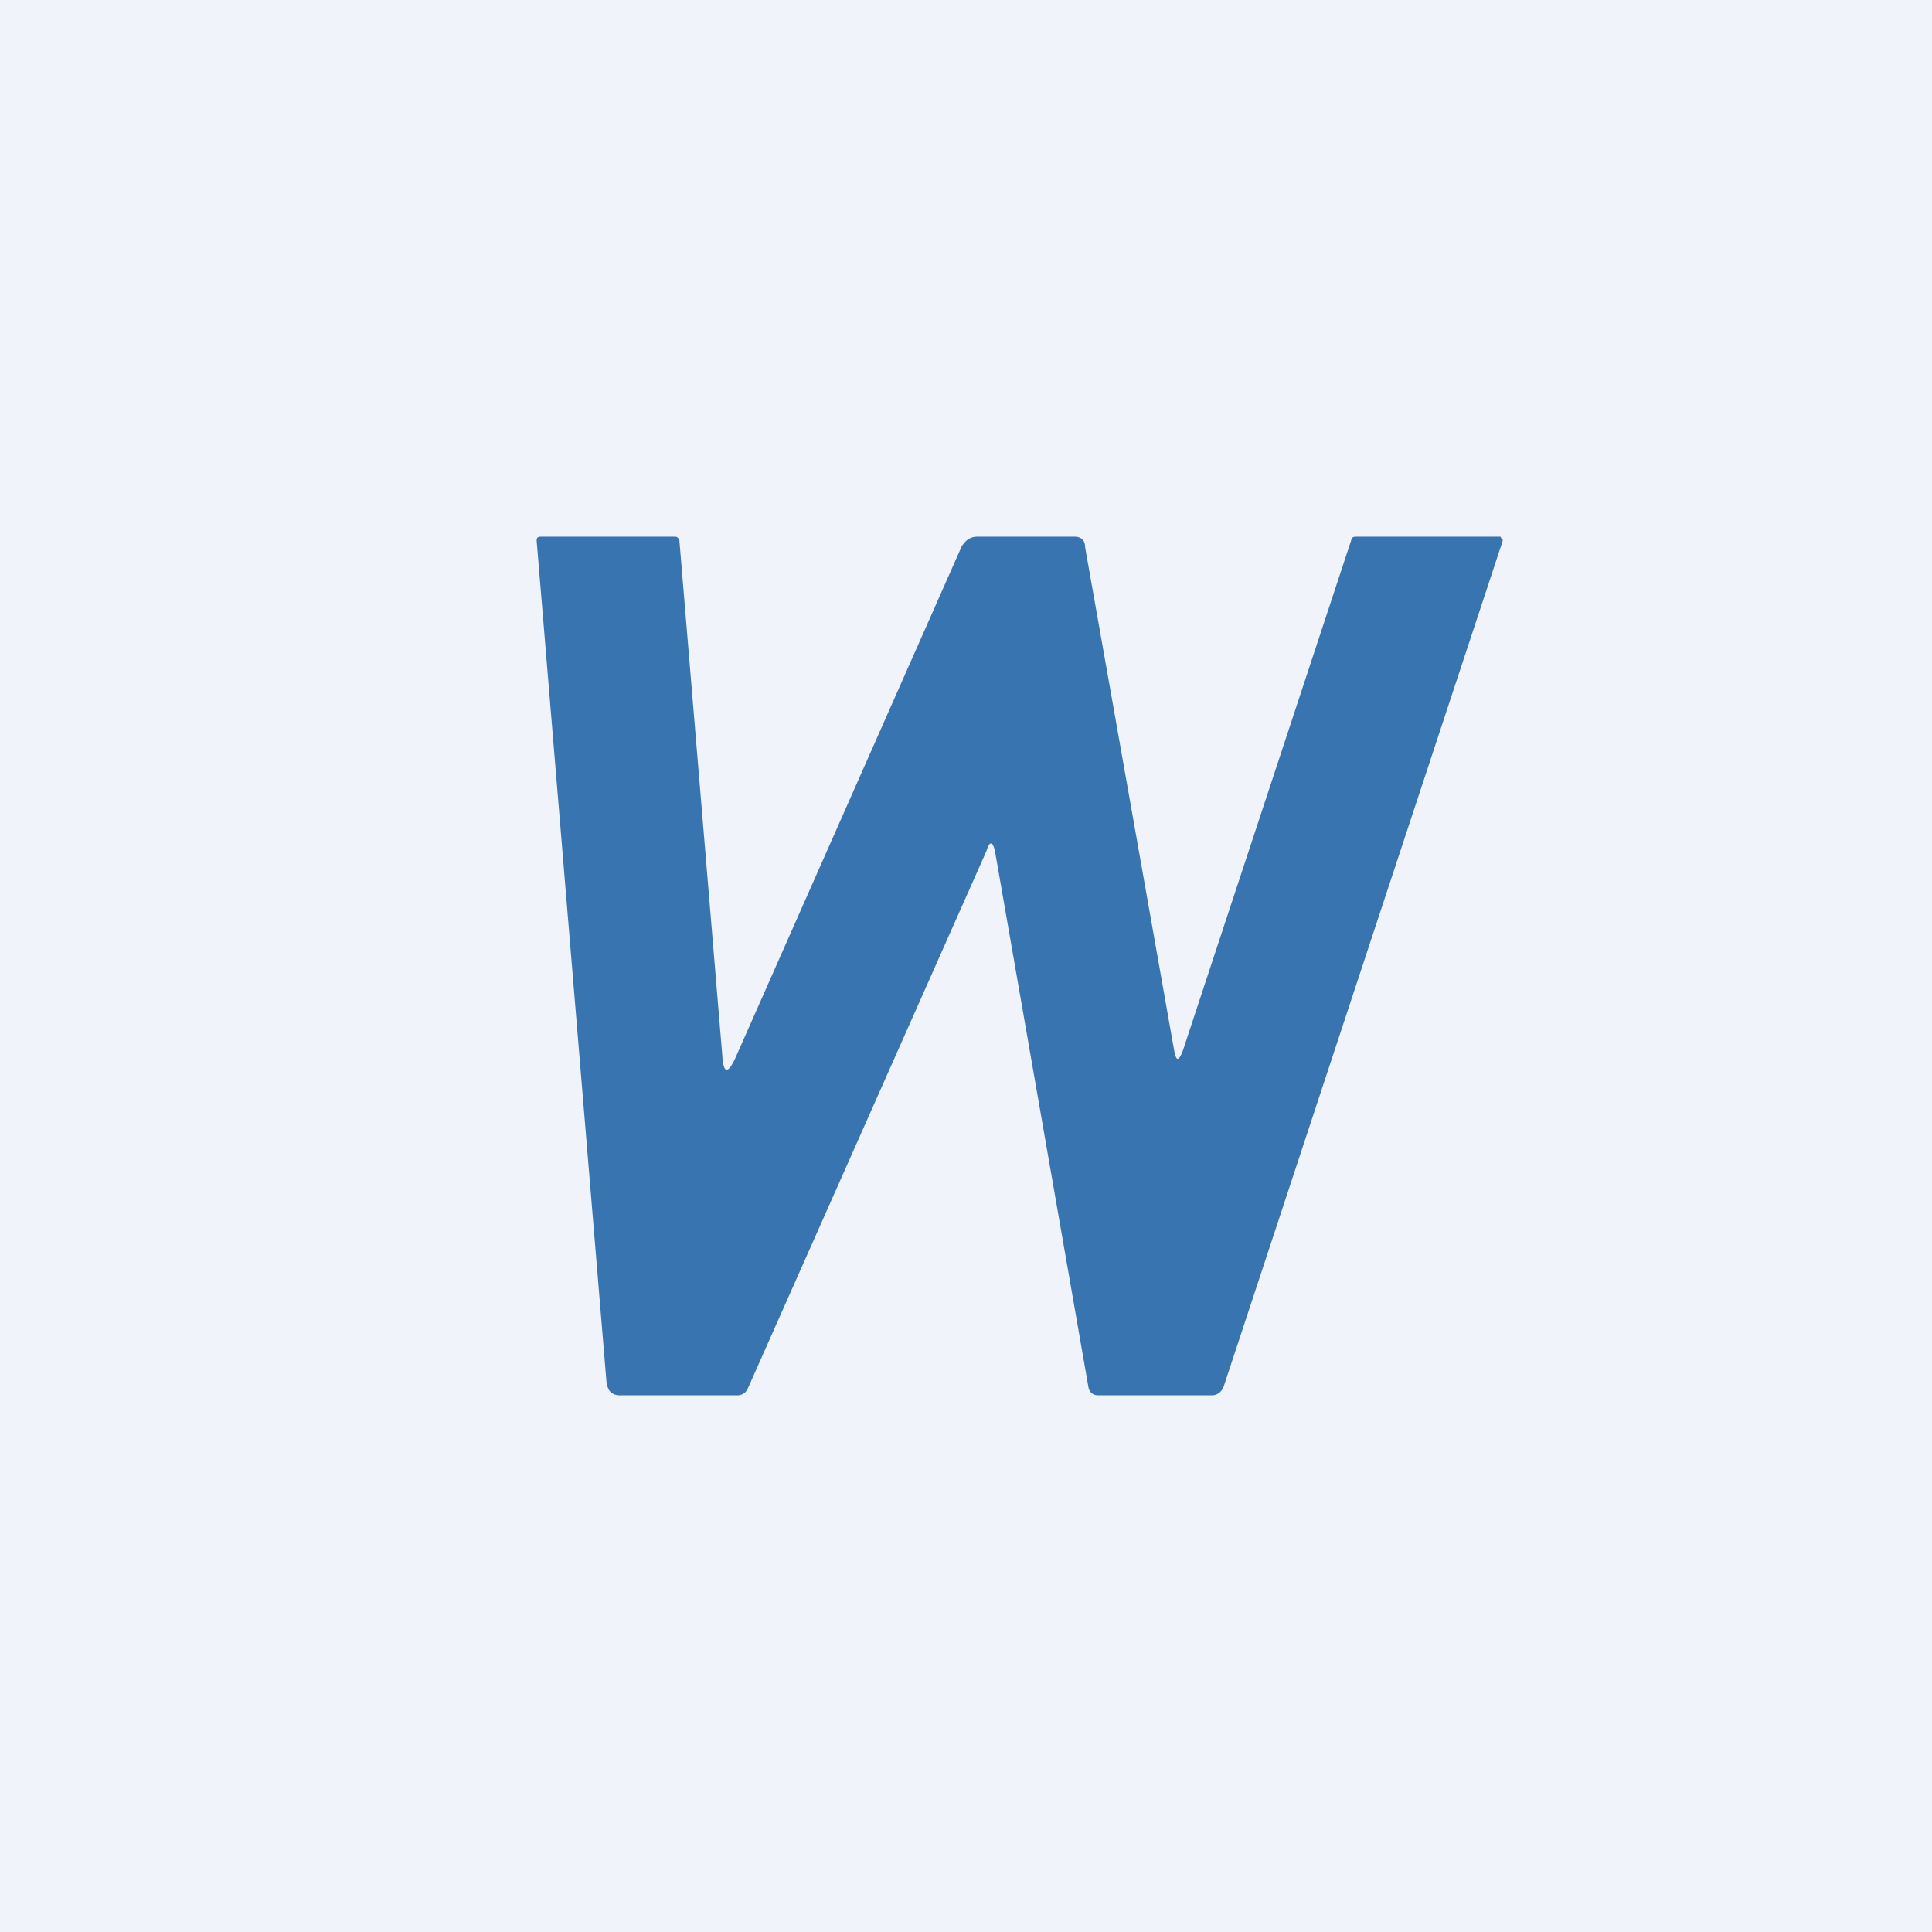 <!-- by TradingView --><svg width="18" height="18" viewBox="0 0 18 18" xmlns="http://www.w3.org/2000/svg"><path fill="#F0F3FA" d="M0 0h18v18H0z"/><path d="M10.94 9.79c.02.1.04.1.08 0l1.57-4.76c0-.02.02-.03.04-.03h1.35l.01.02H14v.02l-2.6 7.88c-.02.05-.06.08-.11.08h-1.06a.1.1 0 0 1-.06-.02.1.1 0 0 1-.03-.06l-.87-4.99c-.02-.09-.05-.1-.08 0l-2.22 5c-.02.05-.06.07-.1.07H5.78c-.08 0-.12-.04-.13-.13L5 5.04C5 5.02 5 5 5.04 5h1.25c.02 0 .04.02.04.04l.4 4.8c.01.16.05.17.12.02l2.11-4.77C9 5.03 9.04 5 9.11 5h.9c.06 0 .1.03.1.1l.83 4.69Z" fill="#3874AF"/></svg>